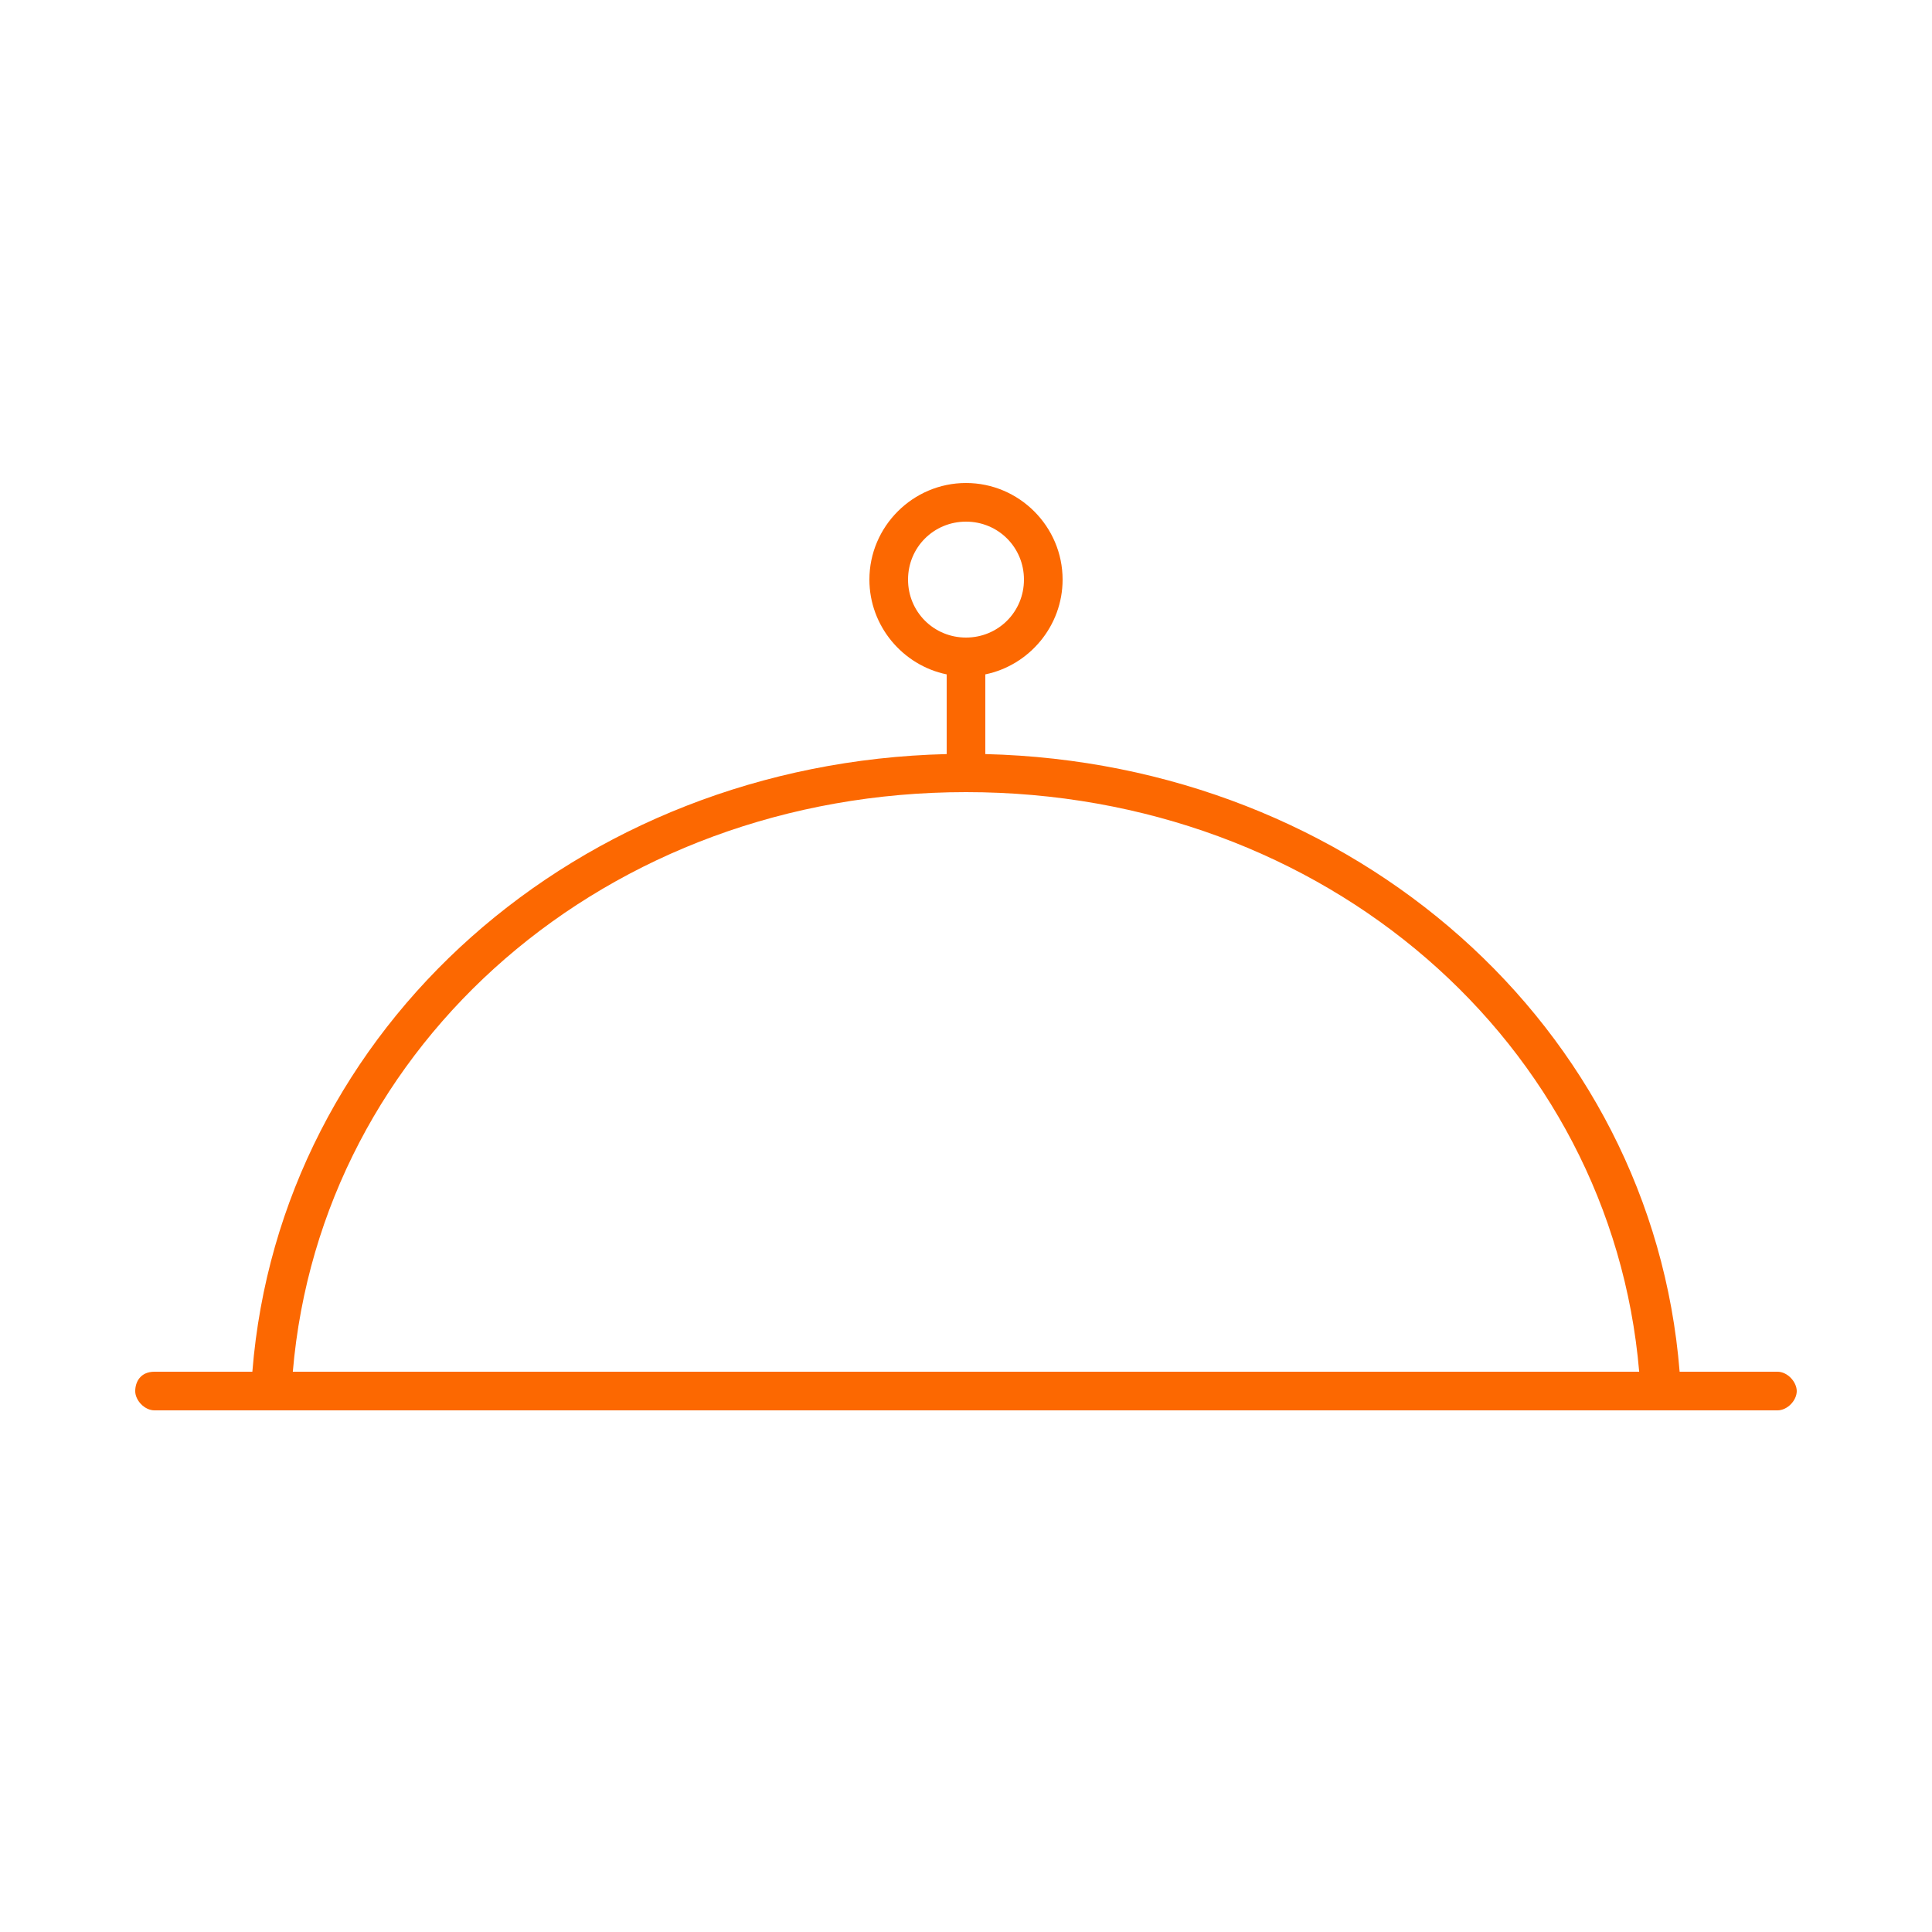 <?xml version="1.0" encoding="utf-8"?>
<svg x="0px" y="0px" viewBox="0 0 100 100" xmlns="http://www.w3.org/2000/svg">
  <g transform="matrix(1, 0, 0, 1, 0, -953.362)">
    <g transform="translate(9.9999994e-8,-1)">
      <path style="font-size: medium; font-style: normal; font-variant-ligatures: normal; font-variant-caps: normal; font-weight: normal; font-stretch: normal; text-indent: 0px; text-align: start; text-decoration: none; line-height: normal; letter-spacing: normal; word-spacing: normal; text-transform: none; direction: ltr; writing-mode: lr-tb; text-anchor: start; baseline-shift: baseline; opacity: 1; color: rgb(0, 0, 0); fill-opacity: 1; stroke: none; stroke-width: 2; marker: none; visibility: visible; display: inline; overflow: visible; font-family: Sans; fill: rgb(252, 104, 1);" d="m 50,979.362 c -2.75,0 -5,2.25 -5,5 0,2.406 1.727,4.438 4,4.906 l 0,4.125 c -19.117,0.466 -34.507,14.117 -35.938,31.969 l -5.063,0 c -0.736,0 -0.997,0.532 -1,1 -0.003,0.474 0.474,1 1,1 l 84,0 c 0.528,0 1.003,-0.526 1,-1 -0.003,-0.468 -0.472,-1 -1,-1 l -5.062,0 C 85.507,1007.51 70.117,993.859 51,993.393 l 0,-4.125 c 2.273,-0.468 4,-2.5 4,-4.906 0,-2.75 -2.25,-5 -5,-5 z m 0,2 c 1.669,0 3,1.331 3,3 0,1.669 -1.331,3 -3,3 -1.669,0 -3,-1.331 -3,-3 0,-1.669 1.331,-3 3,-3 z m 0,14 c 18.584,0 33.392,12.981 34.844,30 l -69.688,0 C 16.608,1008.343 31.416,995.362 50,995.362 z"/>
    </g>
  </g>
</svg>